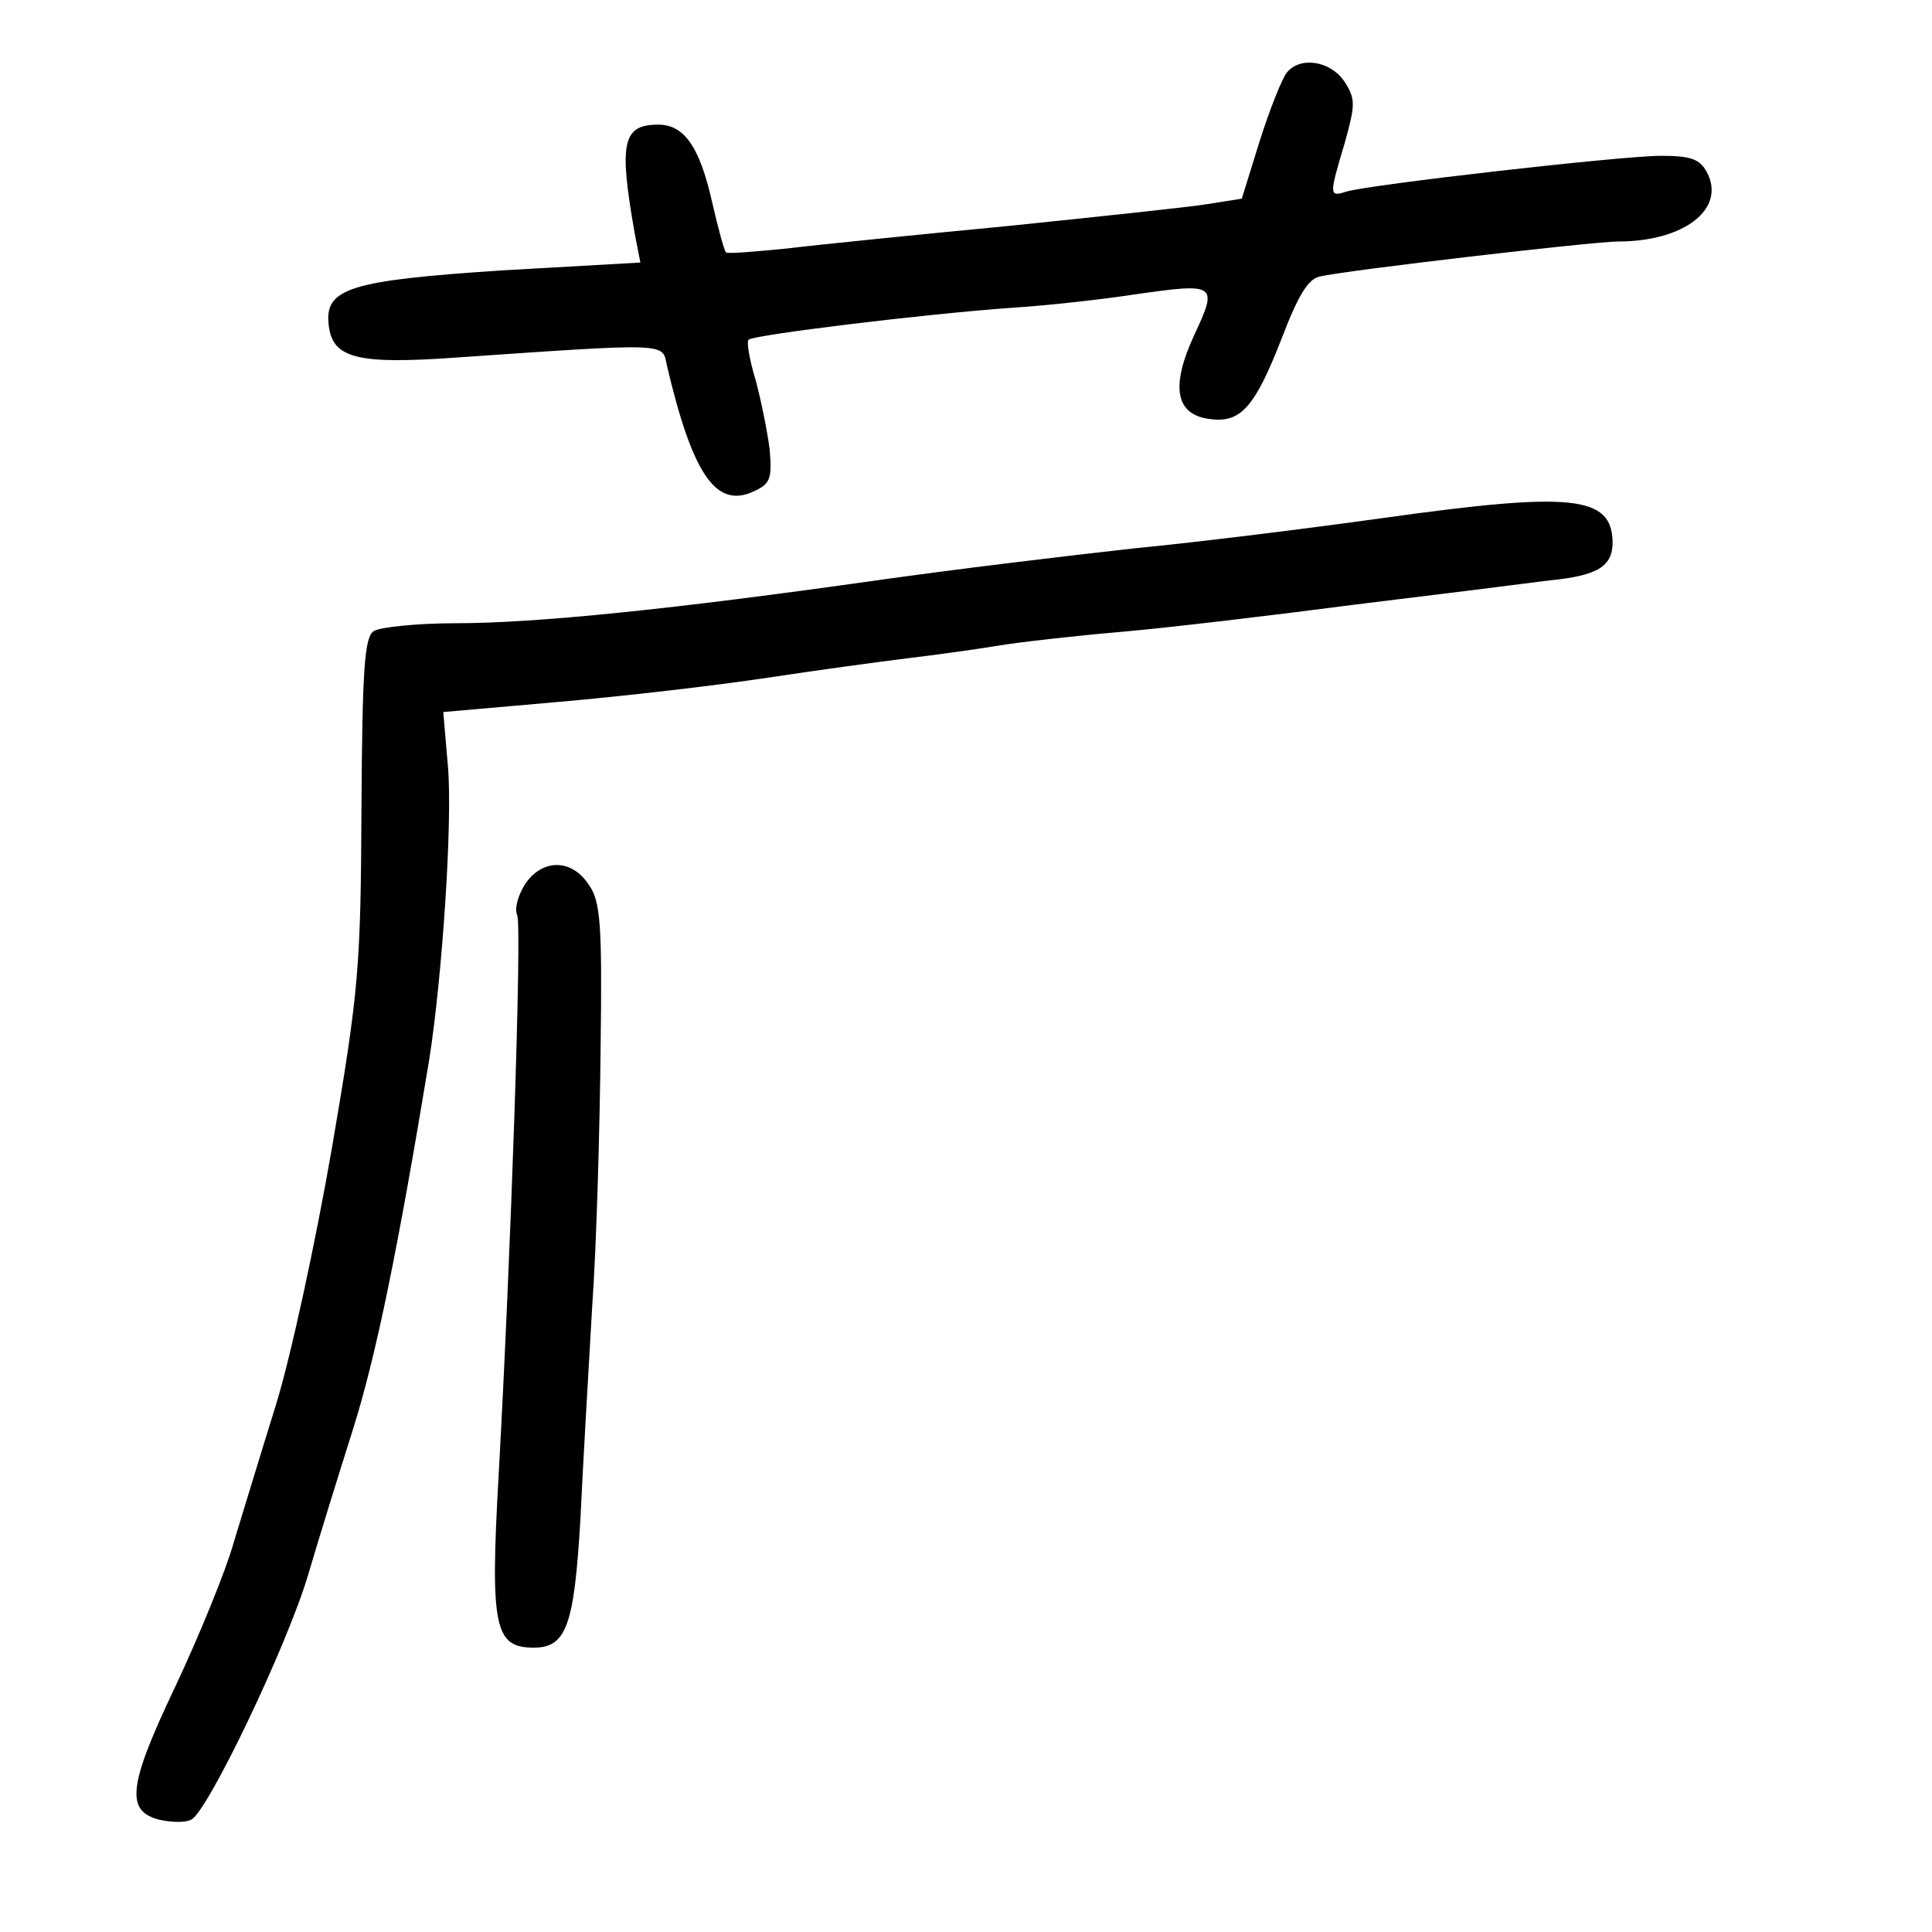 <?xml version="1.0" standalone="no"?>
<!DOCTYPE svg PUBLIC "-//W3C//DTD SVG 20010904//EN"
 "http://www.w3.org/TR/2001/REC-SVG-20010904/DTD/svg10.dtd">
<svg version="1.0" xmlns="http://www.w3.org/2000/svg"
 width="248pt" height="248pt" viewBox="0 0 248 248"
 preserveAspectRatio="xMidYMid meet">
<g transform="translate(0,248) scale(0.1,-0.1)"
fill="#000000" stroke="none">
<path d="M1652 2387 c-6 -7 -22 -47 -35 -88 l-23 -74 -44 -7 c-25 -4 -139 -16
-255 -28 -115 -11 -244 -24 -285 -29 -41 -4 -76 -7 -78 -5 -2 1 -10 30 -18 65
-16 71 -36 99 -69 99 -46 0 -51 -23 -30 -141 l7 -36 -176 -10 c-198 -13 -230
-23 -224 -71 5 -42 37 -50 163 -41 276 19 265 19 271 -10 33 -140 63 -184 111
-162 22 10 24 16 21 54 -3 23 -11 63 -18 89 -8 26 -12 50 -9 52 6 6 225 33
339 41 47 3 117 11 156 17 105 15 108 14 77 -52 -31 -67 -24 -103 21 -108 39
-5 57 16 91 103 21 55 34 77 49 80 33 8 352 45 383 45 85 0 139 42 114 89 -9
17 -21 21 -59 21 -50 0 -375 -37 -404 -46 -22 -7 -22 -5 -2 62 14 50 14 57 0
79 -18 27 -57 33 -74 12z"/>
<path d="M1775 1815 c-93 -13 -237 -31 -320 -39 -82 -9 -231 -27 -330 -41
-261 -37 -437 -55 -540 -55 -49 0 -97 -5 -105 -10 -12 -7 -15 -47 -16 -227 -1
-203 -3 -233 -38 -437 -21 -121 -53 -269 -72 -330 -19 -61 -43 -140 -54 -176
-10 -36 -44 -119 -75 -185 -61 -128 -64 -160 -20 -171 14 -3 32 -4 40 0 20 7
124 224 151 316 12 41 38 125 57 185 30 95 58 233 98 475 17 109 30 306 24
376 l-6 70 148 13 c81 7 202 21 268 31 66 10 147 21 180 25 33 4 85 11 115 16
30 5 102 13 160 18 58 5 193 21 300 35 107 13 219 27 249 31 62 6 81 18 81 49
-1 60 -52 65 -295 31z"/>
<path d="M674 1345 c-9 -14 -14 -32 -10 -40 6 -17 -8 -432 -24 -720 -11 -194
-5 -220 45 -220 42 0 52 28 60 164 3 64 10 186 15 271 6 85 10 237 11 337 2
155 0 186 -15 207 -22 34 -60 34 -82 1z"/>
</g>
</svg>
